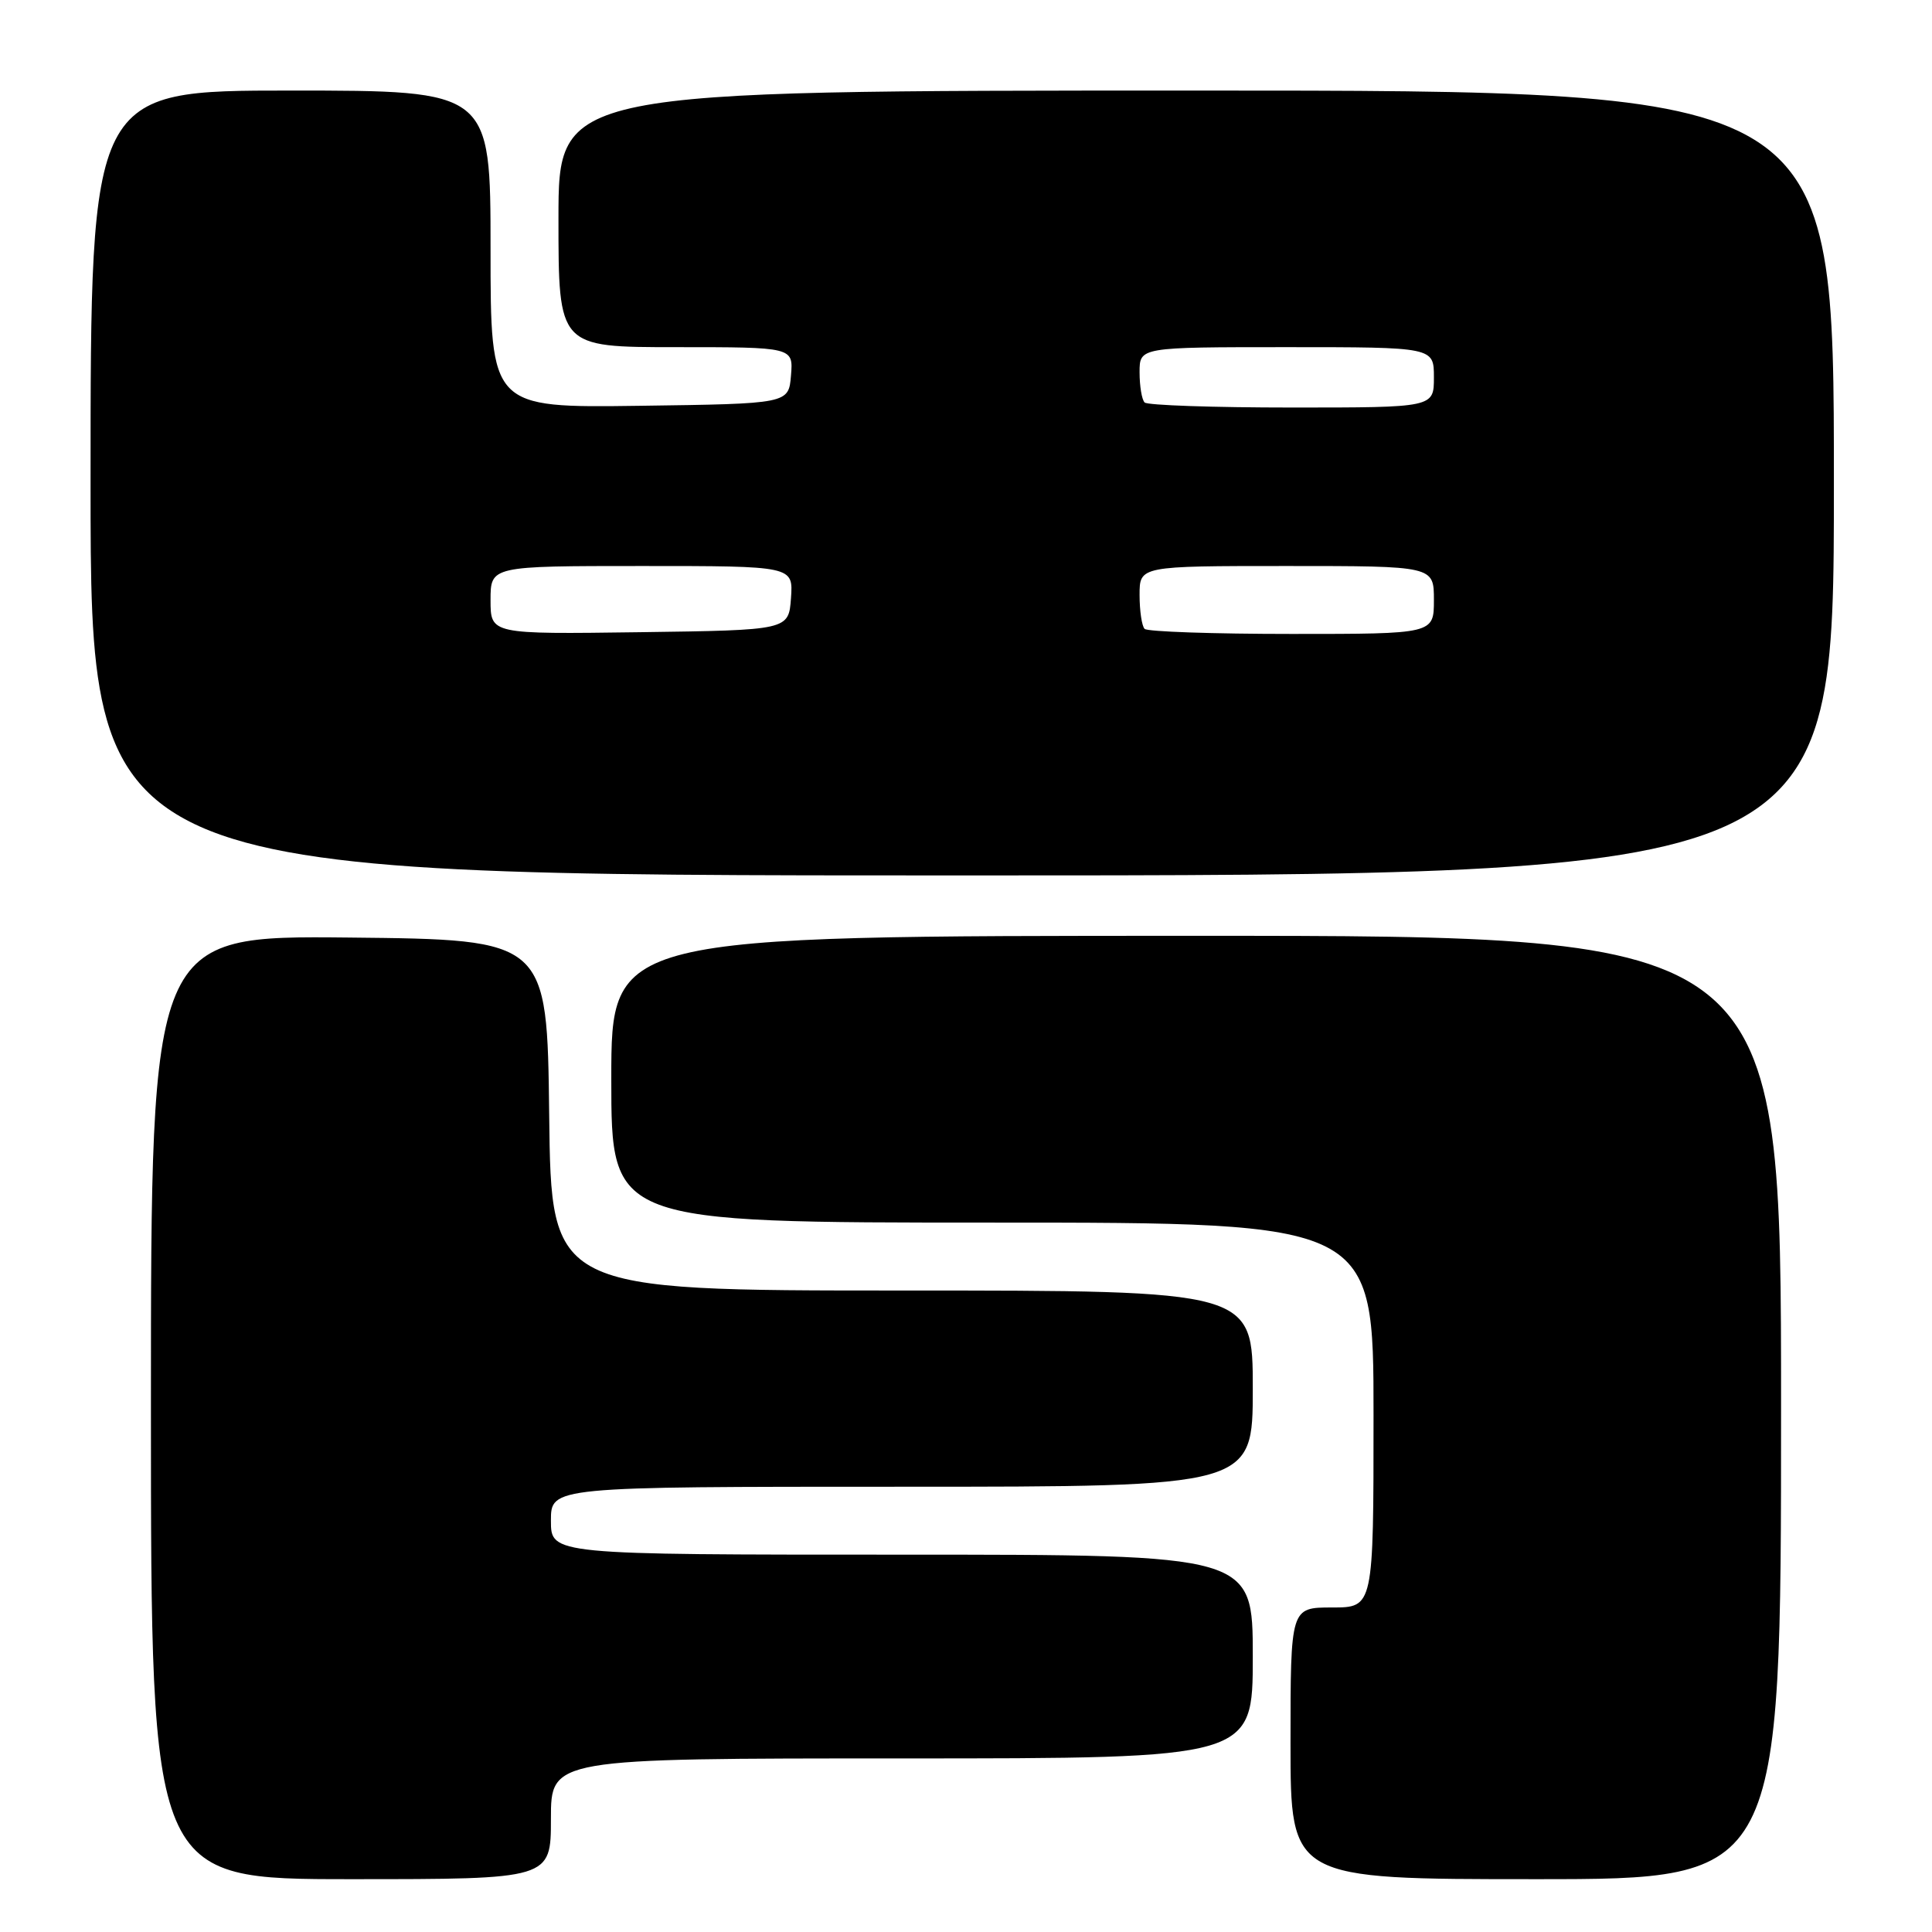 <?xml version="1.0" encoding="UTF-8" standalone="no"?>
<!DOCTYPE svg PUBLIC "-//W3C//DTD SVG 1.1//EN" "http://www.w3.org/Graphics/SVG/1.1/DTD/svg11.dtd" >
<svg xmlns="http://www.w3.org/2000/svg" xmlns:xlink="http://www.w3.org/1999/xlink" version="1.1" viewBox="0 0 256 256">
 <g >
 <path fill="currentColor"
d=" M 73.00 241.00 C 73.00 233.00 73.00 233.00 119.50 233.00 C 166.00 233.00 166.00 233.00 166.00 219.50 C 166.00 206.00 166.00 206.00 119.50 206.00 C 73.00 206.00 73.00 206.00 73.00 201.50 C 73.00 197.00 73.00 197.00 119.50 197.00 C 166.00 197.00 166.00 197.00 166.00 184.00 C 166.00 171.00 166.00 171.00 119.52 171.00 C 73.04 171.00 73.04 171.00 72.77 147.75 C 72.50 124.50 72.50 124.50 46.25 124.23 C 20.00 123.97 20.00 123.97 20.00 186.48 C 20.00 249.00 20.00 249.00 46.50 249.00 C 73.00 249.00 73.00 249.00 73.00 241.00 Z  M 236.00 186.50 C 236.00 124.00 236.00 124.00 158.50 124.00 C 81.00 124.00 81.00 124.00 81.00 143.00 C 81.00 162.00 81.00 162.00 131.50 162.00 C 182.00 162.00 182.00 162.00 182.00 187.50 C 182.00 213.00 182.00 213.00 176.50 213.00 C 171.00 213.00 171.00 213.00 171.00 231.00 C 171.00 249.00 171.00 249.00 203.50 249.00 C 236.00 249.00 236.00 249.00 236.00 186.50 Z  M 243.00 64.00 C 243.00 12.00 243.00 12.00 158.50 12.00 C 74.00 12.00 74.00 12.00 74.00 29.00 C 74.00 46.00 74.00 46.00 89.56 46.00 C 105.12 46.00 105.12 46.00 104.81 49.75 C 104.50 53.50 104.50 53.50 84.75 53.77 C 65.00 54.04 65.00 54.04 65.00 33.02 C 65.00 12.00 65.00 12.00 38.50 12.00 C 12.00 12.00 12.00 12.00 12.00 64.00 C 12.00 116.00 12.00 116.00 127.50 116.00 C 243.00 116.00 243.00 116.00 243.00 64.00 Z  M 65.00 79.52 C 65.00 75.00 65.00 75.00 85.06 75.00 C 105.11 75.00 105.11 75.00 104.81 79.25 C 104.50 83.50 104.50 83.50 84.75 83.77 C 65.00 84.04 65.00 84.04 65.00 79.52 Z  M 151.67 83.33 C 151.30 82.97 151.00 80.94 151.00 78.83 C 151.00 75.00 151.00 75.00 170.50 75.00 C 190.00 75.00 190.00 75.00 190.00 79.50 C 190.00 84.00 190.00 84.00 171.17 84.00 C 160.81 84.00 152.03 83.70 151.67 83.33 Z  M 151.67 53.33 C 151.30 52.97 151.00 51.17 151.00 49.33 C 151.00 46.00 151.00 46.00 170.50 46.00 C 190.00 46.00 190.00 46.00 190.00 50.00 C 190.00 54.00 190.00 54.00 171.17 54.00 C 160.81 54.00 152.03 53.70 151.67 53.33 Z "/>
</g>
</svg>